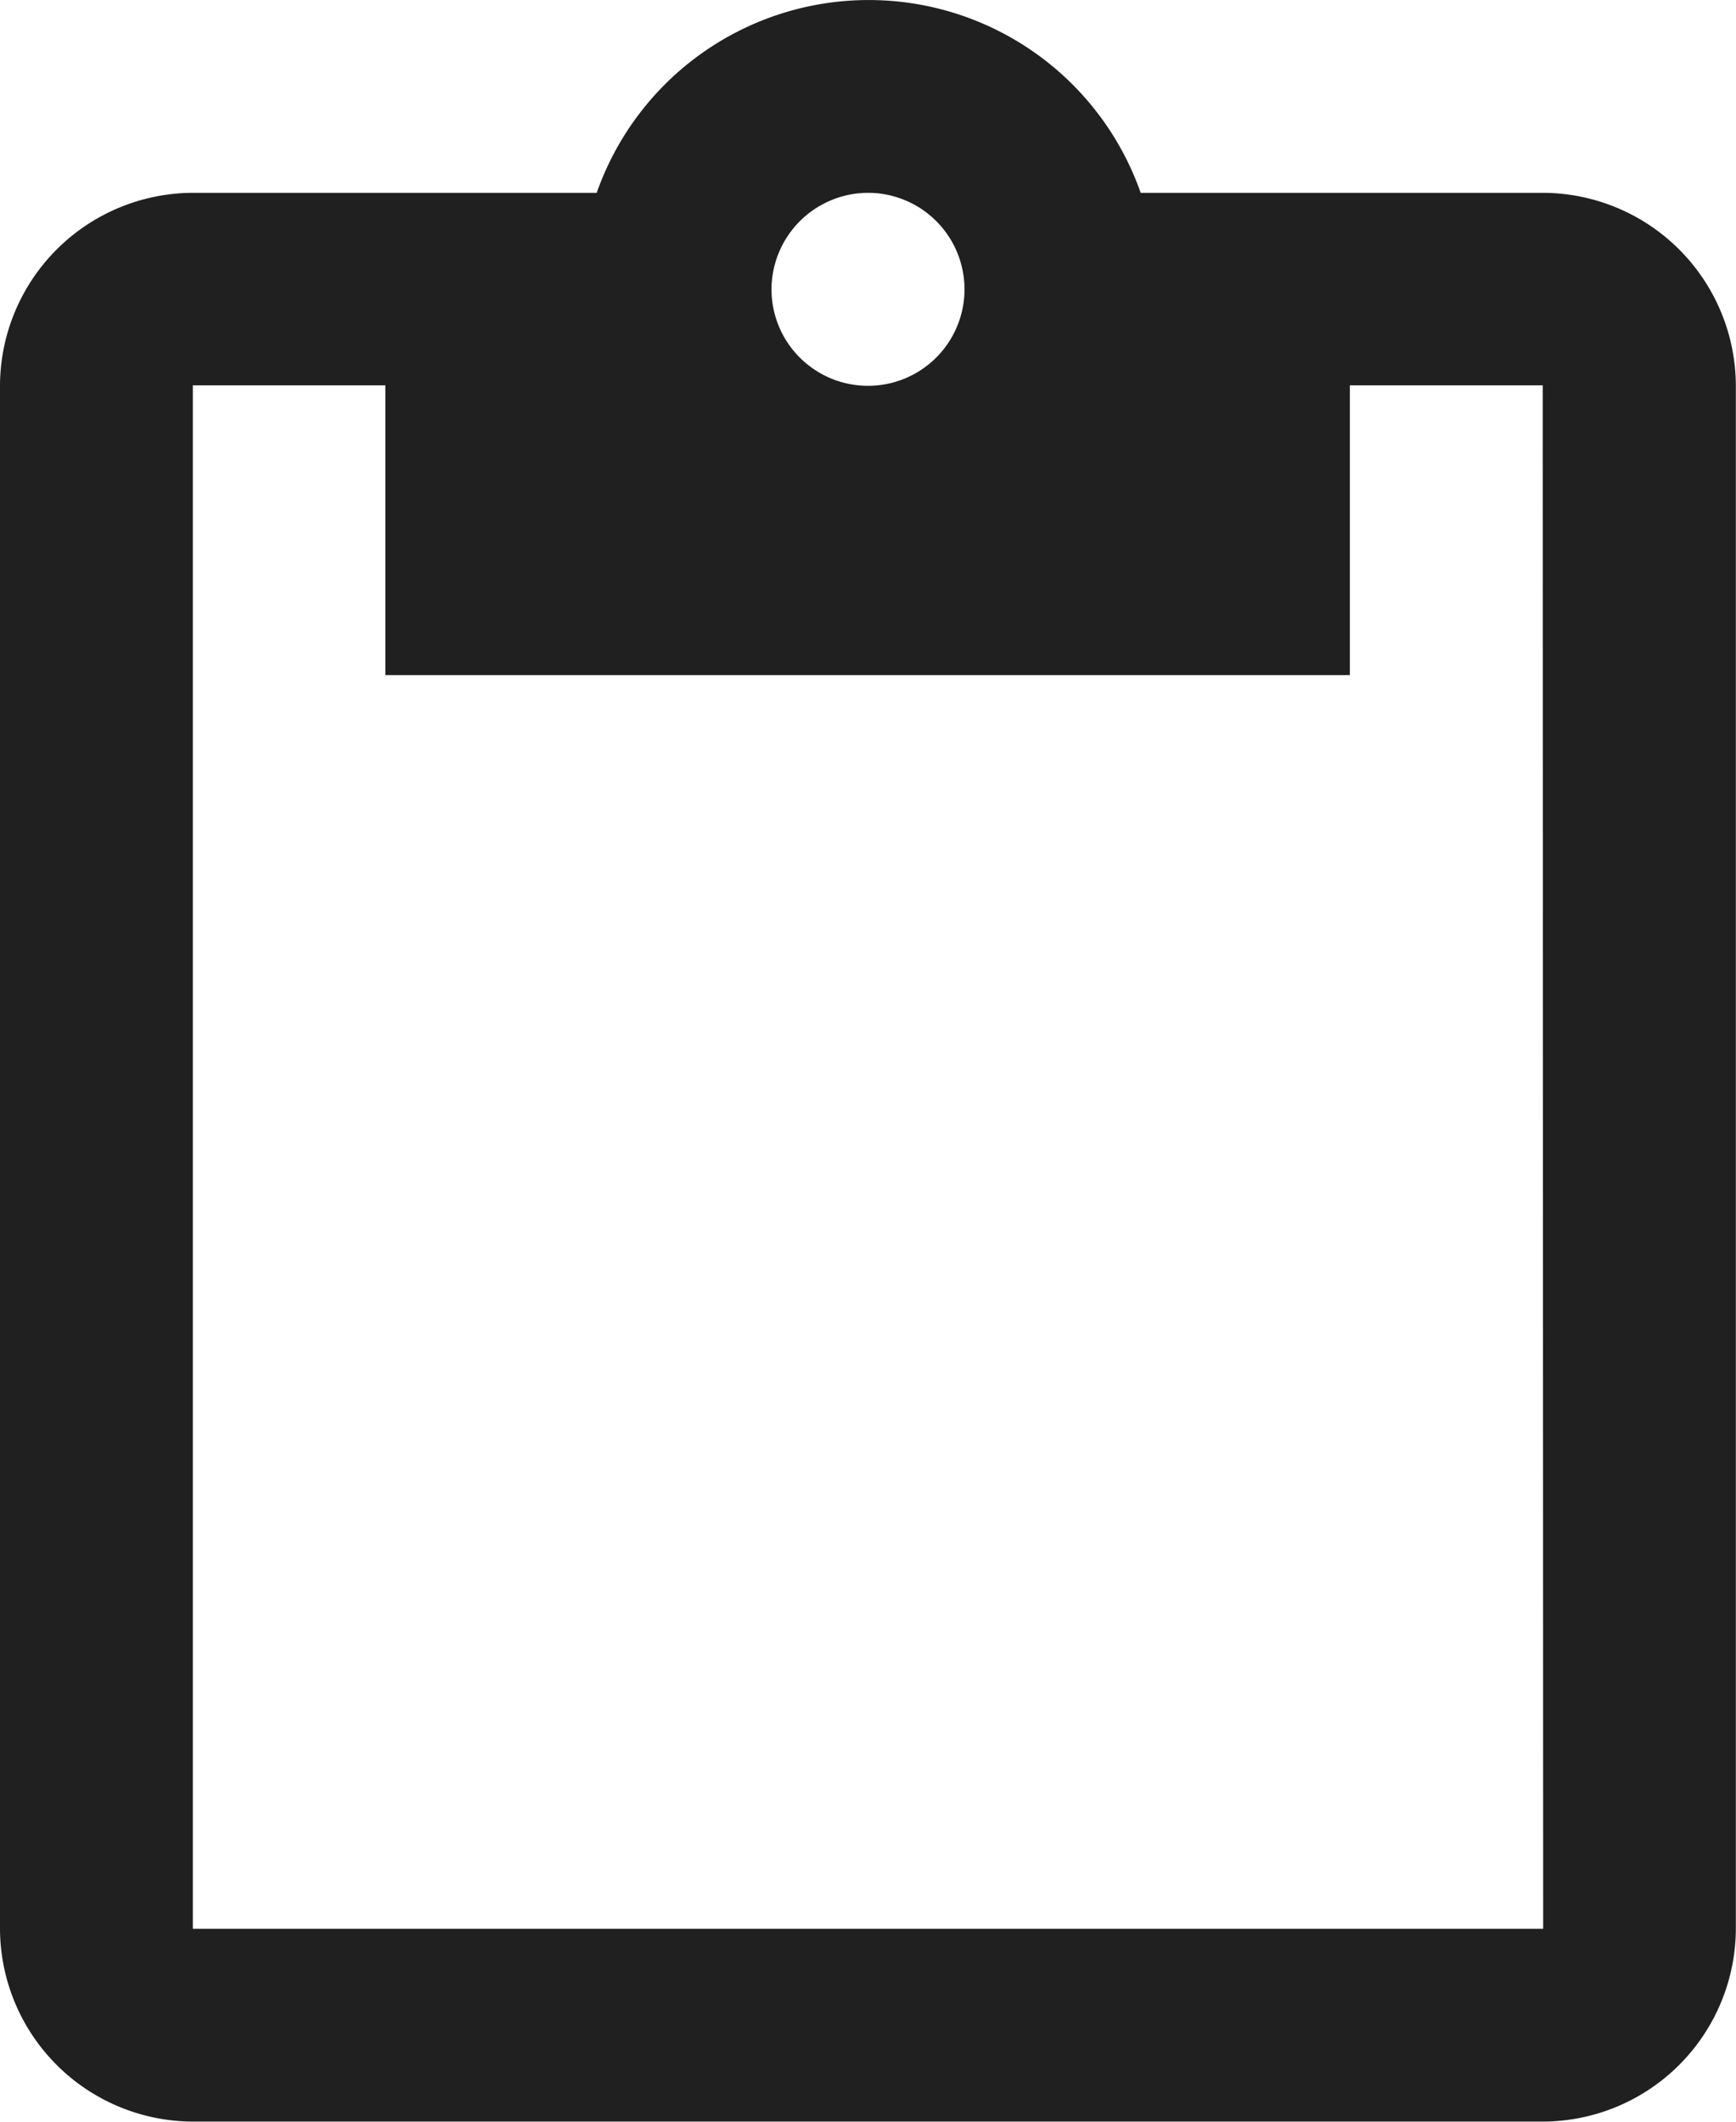 <svg xmlns="http://www.w3.org/2000/svg" viewBox="0 0 11.262 13.765">
    <defs>
        <style>
            .cls-1{fill:#202020}
        </style>
    </defs>
    <path id="ic_content_paste_24px" d="M13.011 1.251H10.4a1.87 1.87 0 0 0-3.529 0h-2.62A1.255 1.255 0 0 0 3 2.5v10.013a1.255 1.255 0 0 0 1.251 1.251h8.759a1.255 1.255 0 0 0 1.251-1.251V2.5a1.255 1.255 0 0 0-1.25-1.249zm-4.38 0a.626.626 0 1 1-.626.626.628.628 0 0 1 .626-.626zm4.38 11.262h-8.76V2.5H5.5v1.88h6.257V2.5h1.251z" class="cls-1" transform="translate(-3)"/>
</svg>
